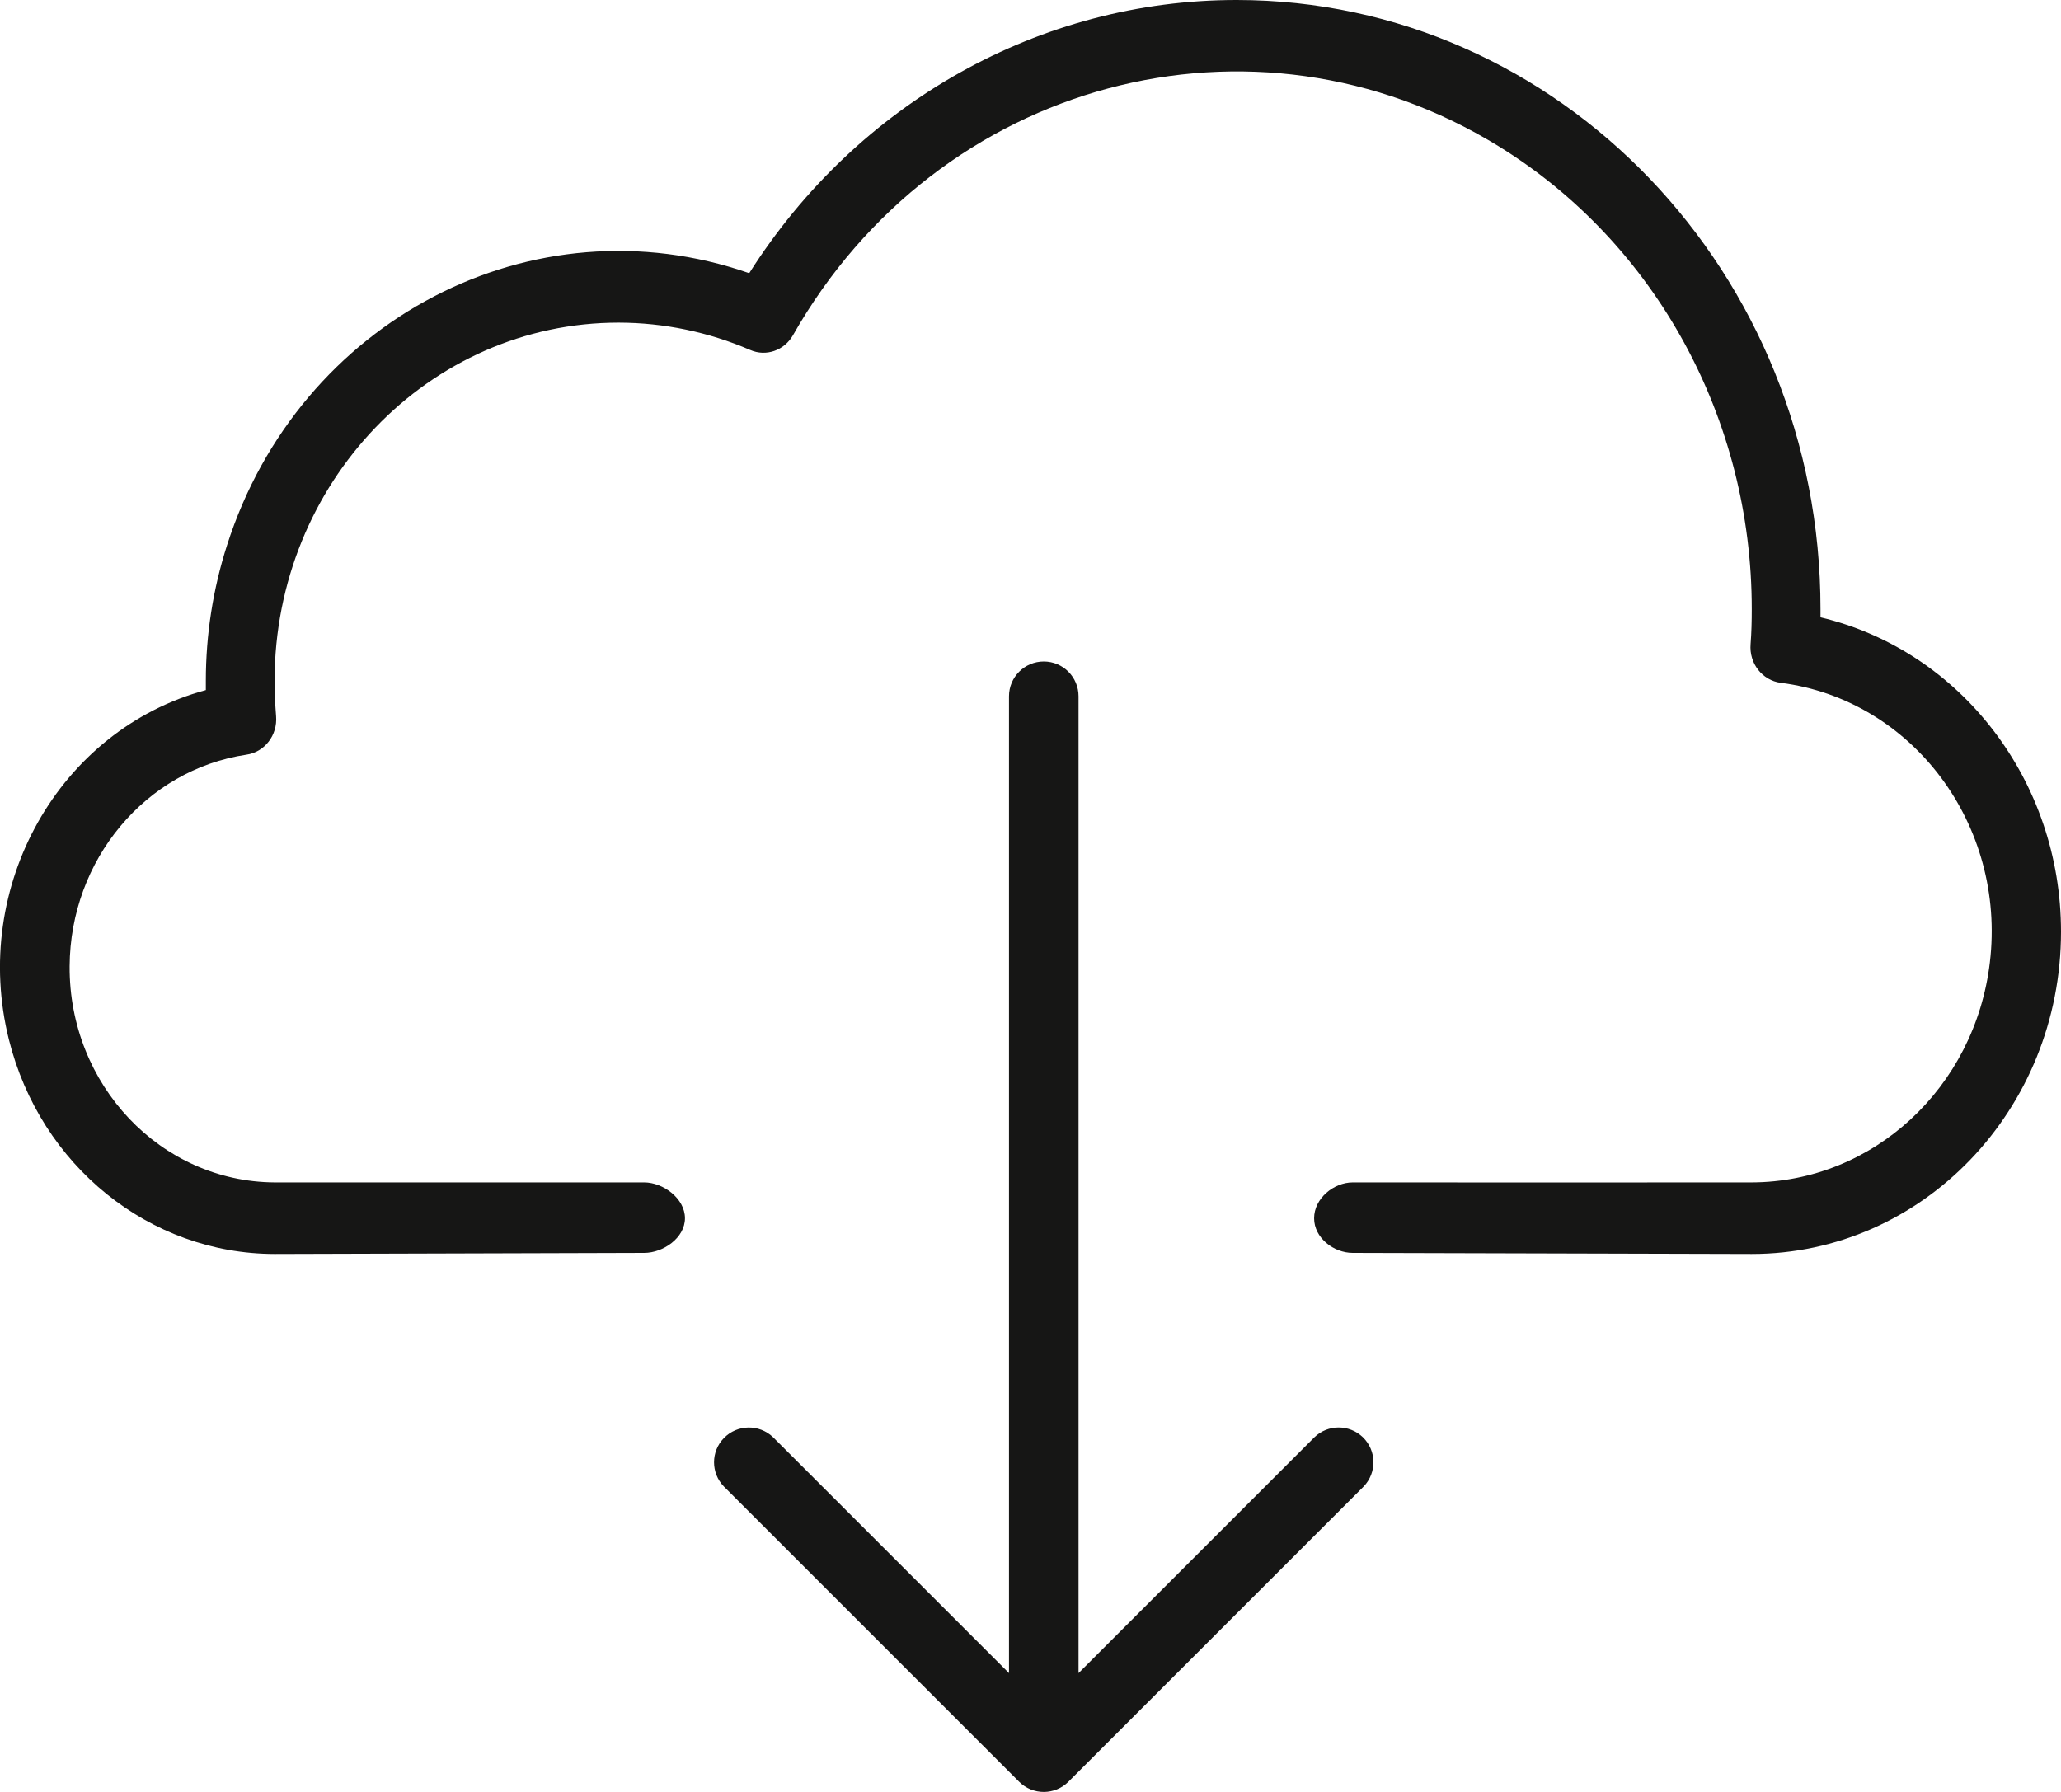 <svg width="23" height="20" viewBox="0 0 23 20" fill="none" xmlns="http://www.w3.org/2000/svg">
<path d="M20.316 6.89C20.316 6.86 20.316 6.83 20.316 6.8C20.318 3.046 17.401 0.002 13.802 7.90845e-07C11.612 -0.001 9.569 1.144 8.361 3.049C5.948 2.209 3.339 3.568 2.534 6.084C2.377 6.573 2.297 7.084 2.297 7.599C2.297 7.633 2.297 7.668 2.297 7.702C0.657 8.146 -0.327 9.892 0.099 11.602C0.45 13.01 1.668 13.994 3.064 13.996L7.189 13.984C7.4 13.984 7.644 13.817 7.644 13.597C7.644 13.376 7.4 13.197 7.189 13.197H3.064C1.793 13.189 0.769 12.108 0.777 10.784C0.784 9.596 1.623 8.592 2.75 8.423C2.953 8.395 3.099 8.205 3.081 7.993C3.071 7.864 3.064 7.732 3.064 7.599C3.066 5.389 4.787 3.599 6.907 3.601C7.41 3.602 7.908 3.706 8.372 3.906C8.548 3.983 8.751 3.913 8.849 3.742C10.466 0.891 13.993 -0.053 16.727 1.634C18.478 2.714 19.551 4.678 19.549 6.8C19.549 6.932 19.546 7.061 19.536 7.189C19.518 7.404 19.667 7.595 19.873 7.621C21.344 7.81 22.389 9.208 22.206 10.742C22.04 12.141 20.902 13.193 19.549 13.197C18.065 13.199 16.581 13.197 15.096 13.197C14.884 13.197 14.665 13.376 14.665 13.597C14.665 13.817 14.884 13.984 15.096 13.984C16.418 13.988 19.549 13.996 19.549 13.996C21.455 13.996 23 12.385 23 10.398C23 8.719 21.886 7.263 20.316 6.89Z" fill="#161615"/>
<path d="M14.669 16.041L12.036 18.674V7.771C12.036 7.557 11.863 7.383 11.648 7.383C11.434 7.383 11.26 7.557 11.26 7.771V18.674L8.627 16.041C8.473 15.893 8.227 15.897 8.078 16.051C7.932 16.201 7.932 16.44 8.078 16.591L11.373 19.886C11.525 20.038 11.771 20.038 11.923 19.886L15.218 16.591C15.367 16.436 15.363 16.191 15.209 16.041C15.058 15.896 14.819 15.896 14.669 16.041Z" fill="#161615"/>
</svg>
